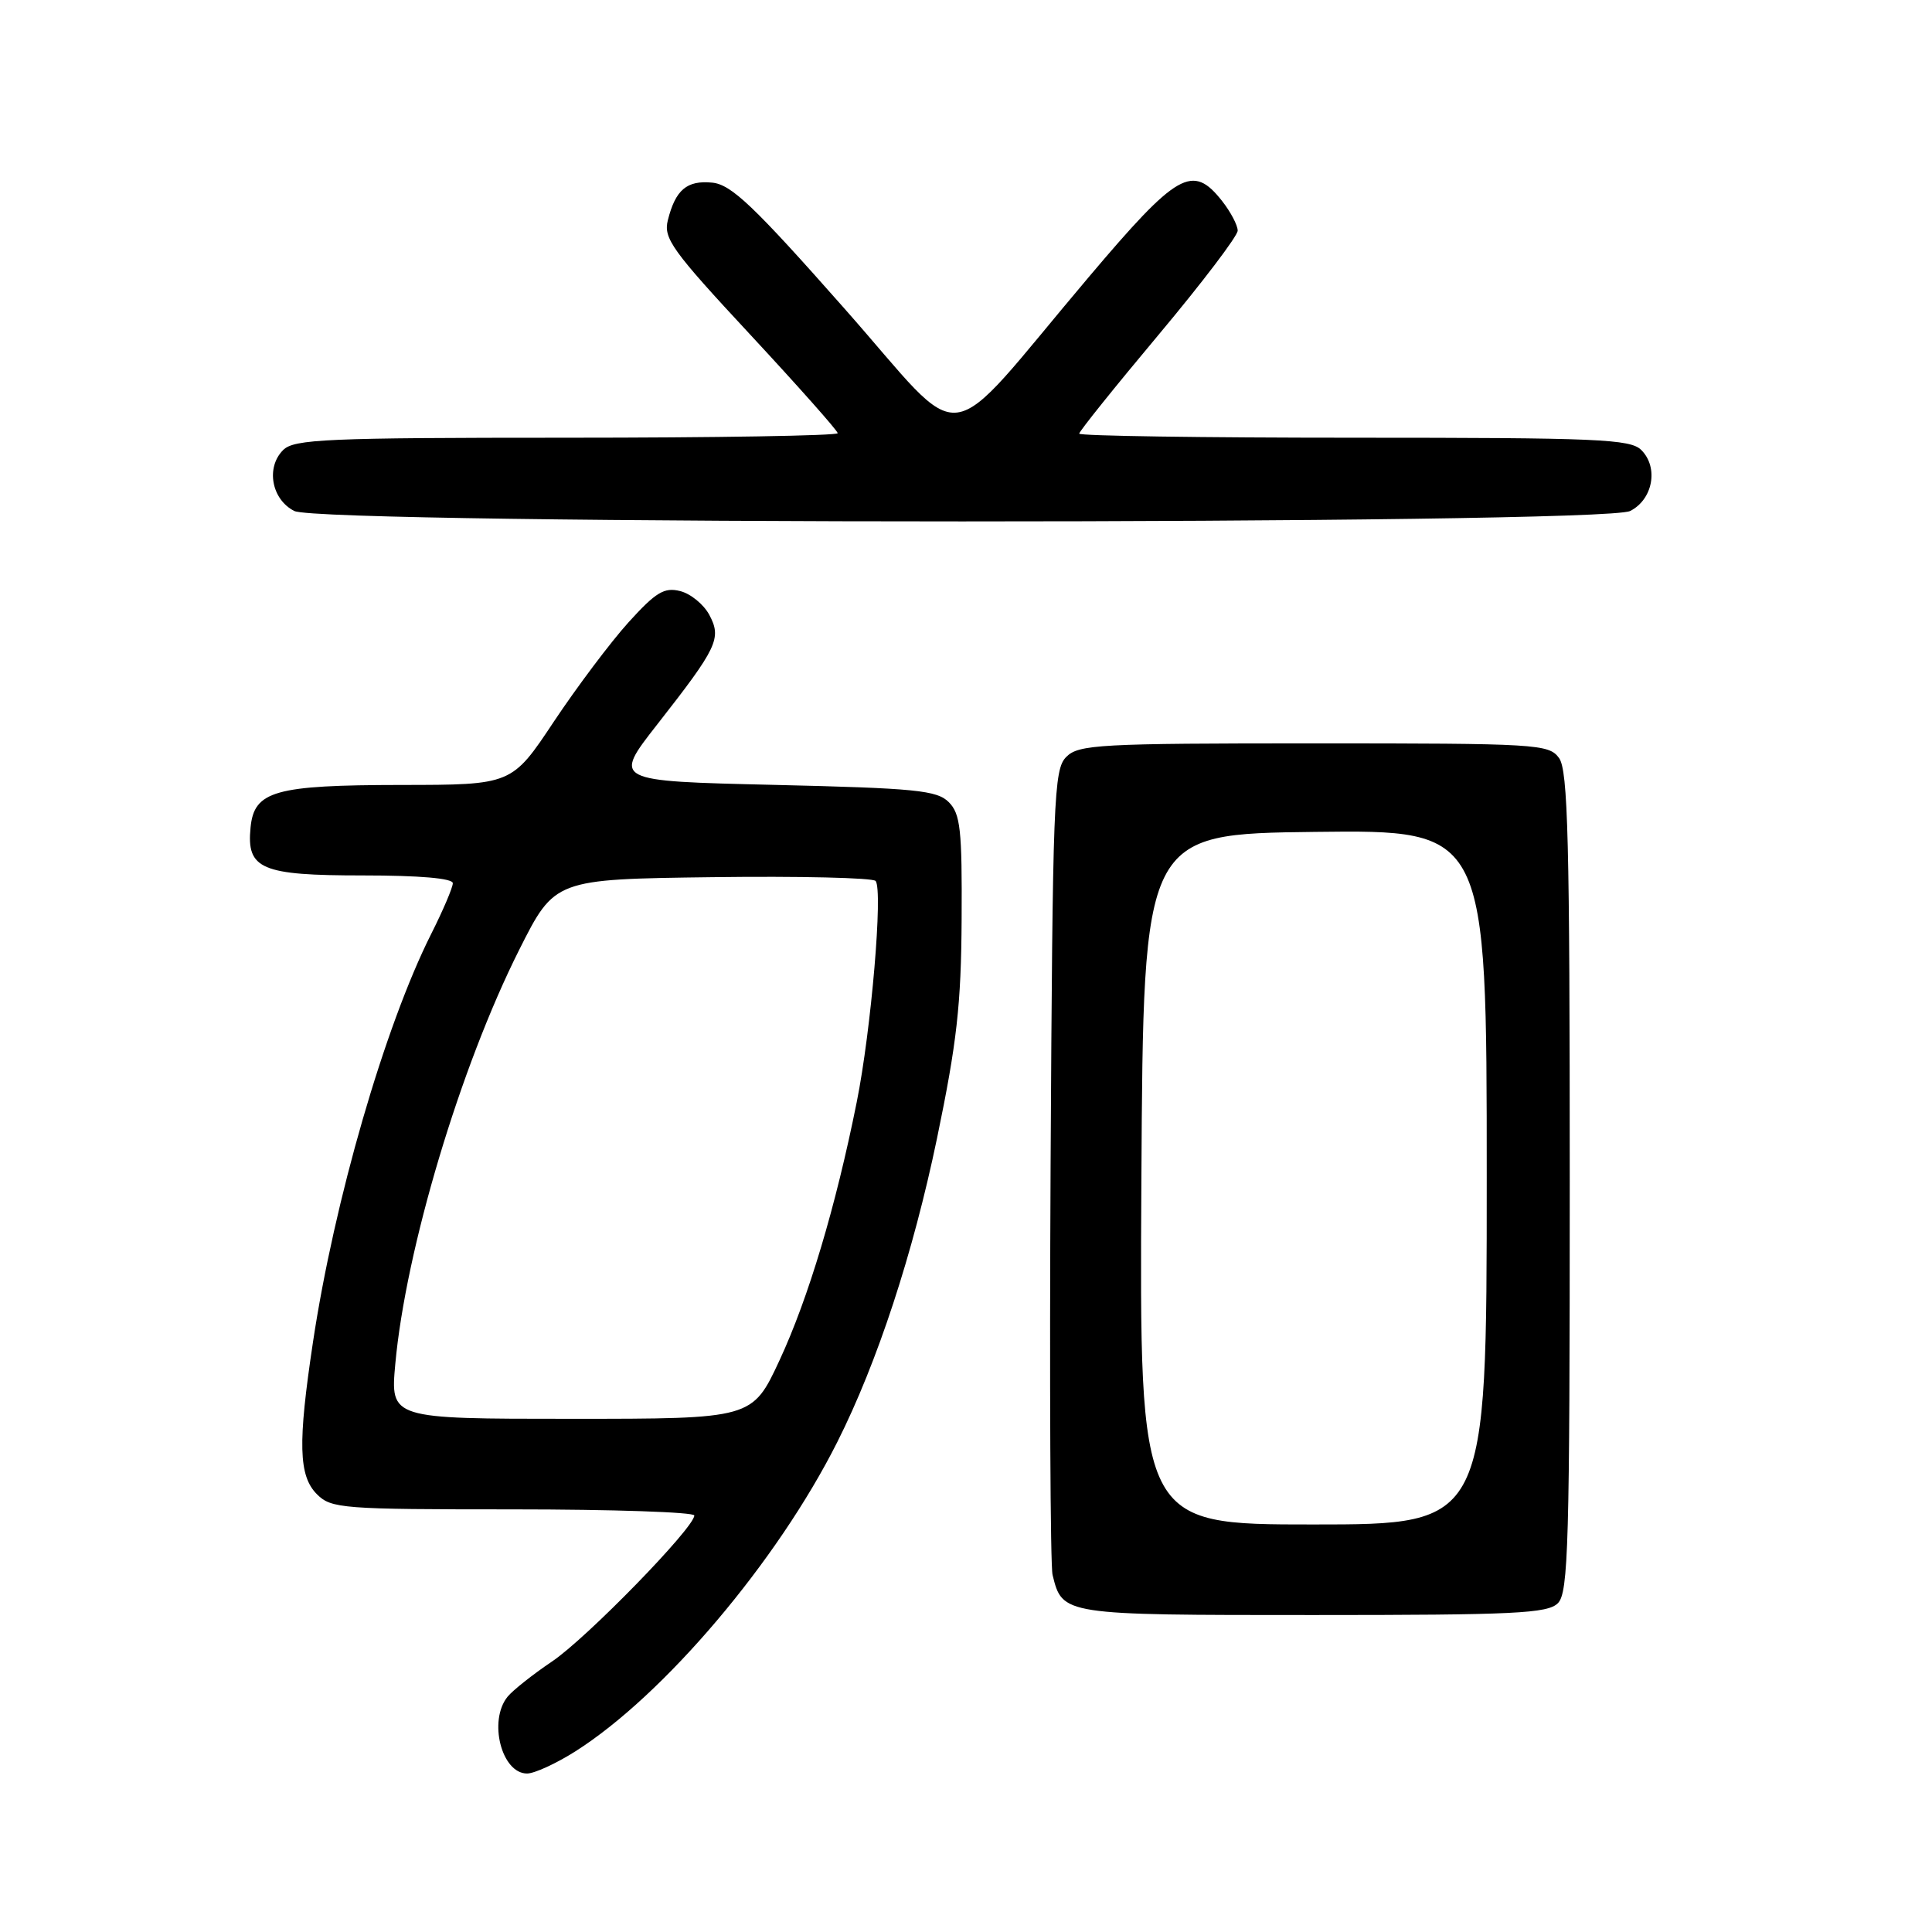 <?xml version="1.0" encoding="UTF-8" standalone="no"?>
<!DOCTYPE svg PUBLIC "-//W3C//DTD SVG 1.1//EN" "http://www.w3.org/Graphics/SVG/1.1/DTD/svg11.dtd" >
<svg xmlns="http://www.w3.org/2000/svg" xmlns:xlink="http://www.w3.org/1999/xlink" version="1.1" viewBox="0 0 256 256">
 <g >
 <path fill="currentColor"
d=" M 76.23 232.07 C 87.98 224.62 103.01 206.87 110.95 191.07 C 116.26 180.52 120.98 166.11 124.16 150.83 C 126.79 138.16 127.36 133.12 127.42 121.79 C 127.49 109.91 127.26 107.84 125.72 106.29 C 124.15 104.72 121.36 104.44 102.57 104.00 C 81.21 103.50 81.21 103.50 87.08 96.00 C 95.09 85.77 95.65 84.58 93.98 81.46 C 93.24 80.08 91.50 78.66 90.12 78.32 C 88.02 77.79 86.90 78.47 83.30 82.44 C 80.93 85.06 76.48 90.98 73.40 95.60 C 67.82 104.00 67.82 104.00 53.16 104.01 C 36.40 104.03 33.67 104.80 33.20 109.65 C 32.65 115.17 34.60 116.00 48.07 116.00 C 55.58 116.00 60.00 116.38 60.00 117.03 C 60.00 117.59 58.71 120.63 57.12 123.78 C 50.98 136.01 44.29 159.09 41.47 177.84 C 39.45 191.25 39.56 195.56 42.00 198.00 C 43.89 199.89 45.33 200.00 68.00 200.00 C 81.20 200.00 92.00 200.37 92.00 200.81 C 92.00 202.43 77.68 217.12 73.14 220.16 C 70.59 221.88 67.94 223.98 67.25 224.83 C 64.68 228.02 66.46 235.00 69.84 235.00 C 70.81 235.00 73.69 233.68 76.23 232.07 Z  M 206.43 212.43 C 207.82 211.04 208.00 204.59 208.00 156.62 C 208.00 111.36 207.77 102.06 206.58 100.44 C 205.23 98.59 203.69 98.50 174.12 98.50 C 145.65 98.50 142.92 98.65 141.29 100.29 C 139.62 101.95 139.48 105.71 139.21 154.29 C 139.06 183.00 139.17 207.48 139.47 208.68 C 140.78 214.01 140.74 214.00 174.00 214.00 C 200.72 214.00 205.07 213.79 206.43 212.43 Z  M 216.00 67.71 C 219.02 66.19 219.80 61.94 217.48 59.63 C 216.04 58.18 211.73 58.00 179.43 58.00 C 159.39 58.00 143.00 57.76 143.00 57.46 C 143.00 57.16 147.72 51.28 153.50 44.38 C 159.27 37.49 164.00 31.27 164.00 30.56 C 164.00 29.85 163.07 28.08 161.93 26.63 C 158.02 21.67 156.02 22.81 144.26 36.72 C 124.39 60.21 128.51 59.68 111.89 40.88 C 99.85 27.25 96.90 24.45 94.37 24.20 C 91.01 23.87 89.50 25.15 88.49 29.19 C 87.89 31.58 89.06 33.21 99.41 44.34 C 105.78 51.20 111.00 57.08 111.00 57.40 C 111.00 57.73 94.83 58.00 75.07 58.00 C 43.23 58.00 38.96 58.19 37.52 59.63 C 35.20 61.94 35.98 66.19 39.00 67.71 C 42.65 69.55 212.35 69.55 216.00 67.71 Z  M 52.38 180.72 C 53.76 165.57 60.98 141.42 68.79 125.87 C 73.50 116.50 73.50 116.50 94.43 116.23 C 105.94 116.08 115.66 116.31 116.02 116.73 C 117.02 117.90 115.44 136.49 113.52 146.04 C 110.75 159.86 107.12 172.01 103.29 180.25 C 99.68 188.00 99.68 188.00 75.70 188.00 C 51.72 188.00 51.72 188.00 52.38 180.72 Z  M 151.24 156.25 C 151.50 110.50 151.50 110.50 174.25 110.23 C 197.00 109.96 197.00 109.96 197.00 155.98 C 197.00 202.00 197.00 202.00 173.99 202.00 C 150.98 202.00 150.98 202.00 151.24 156.25 Z "/>
</g>
</svg>